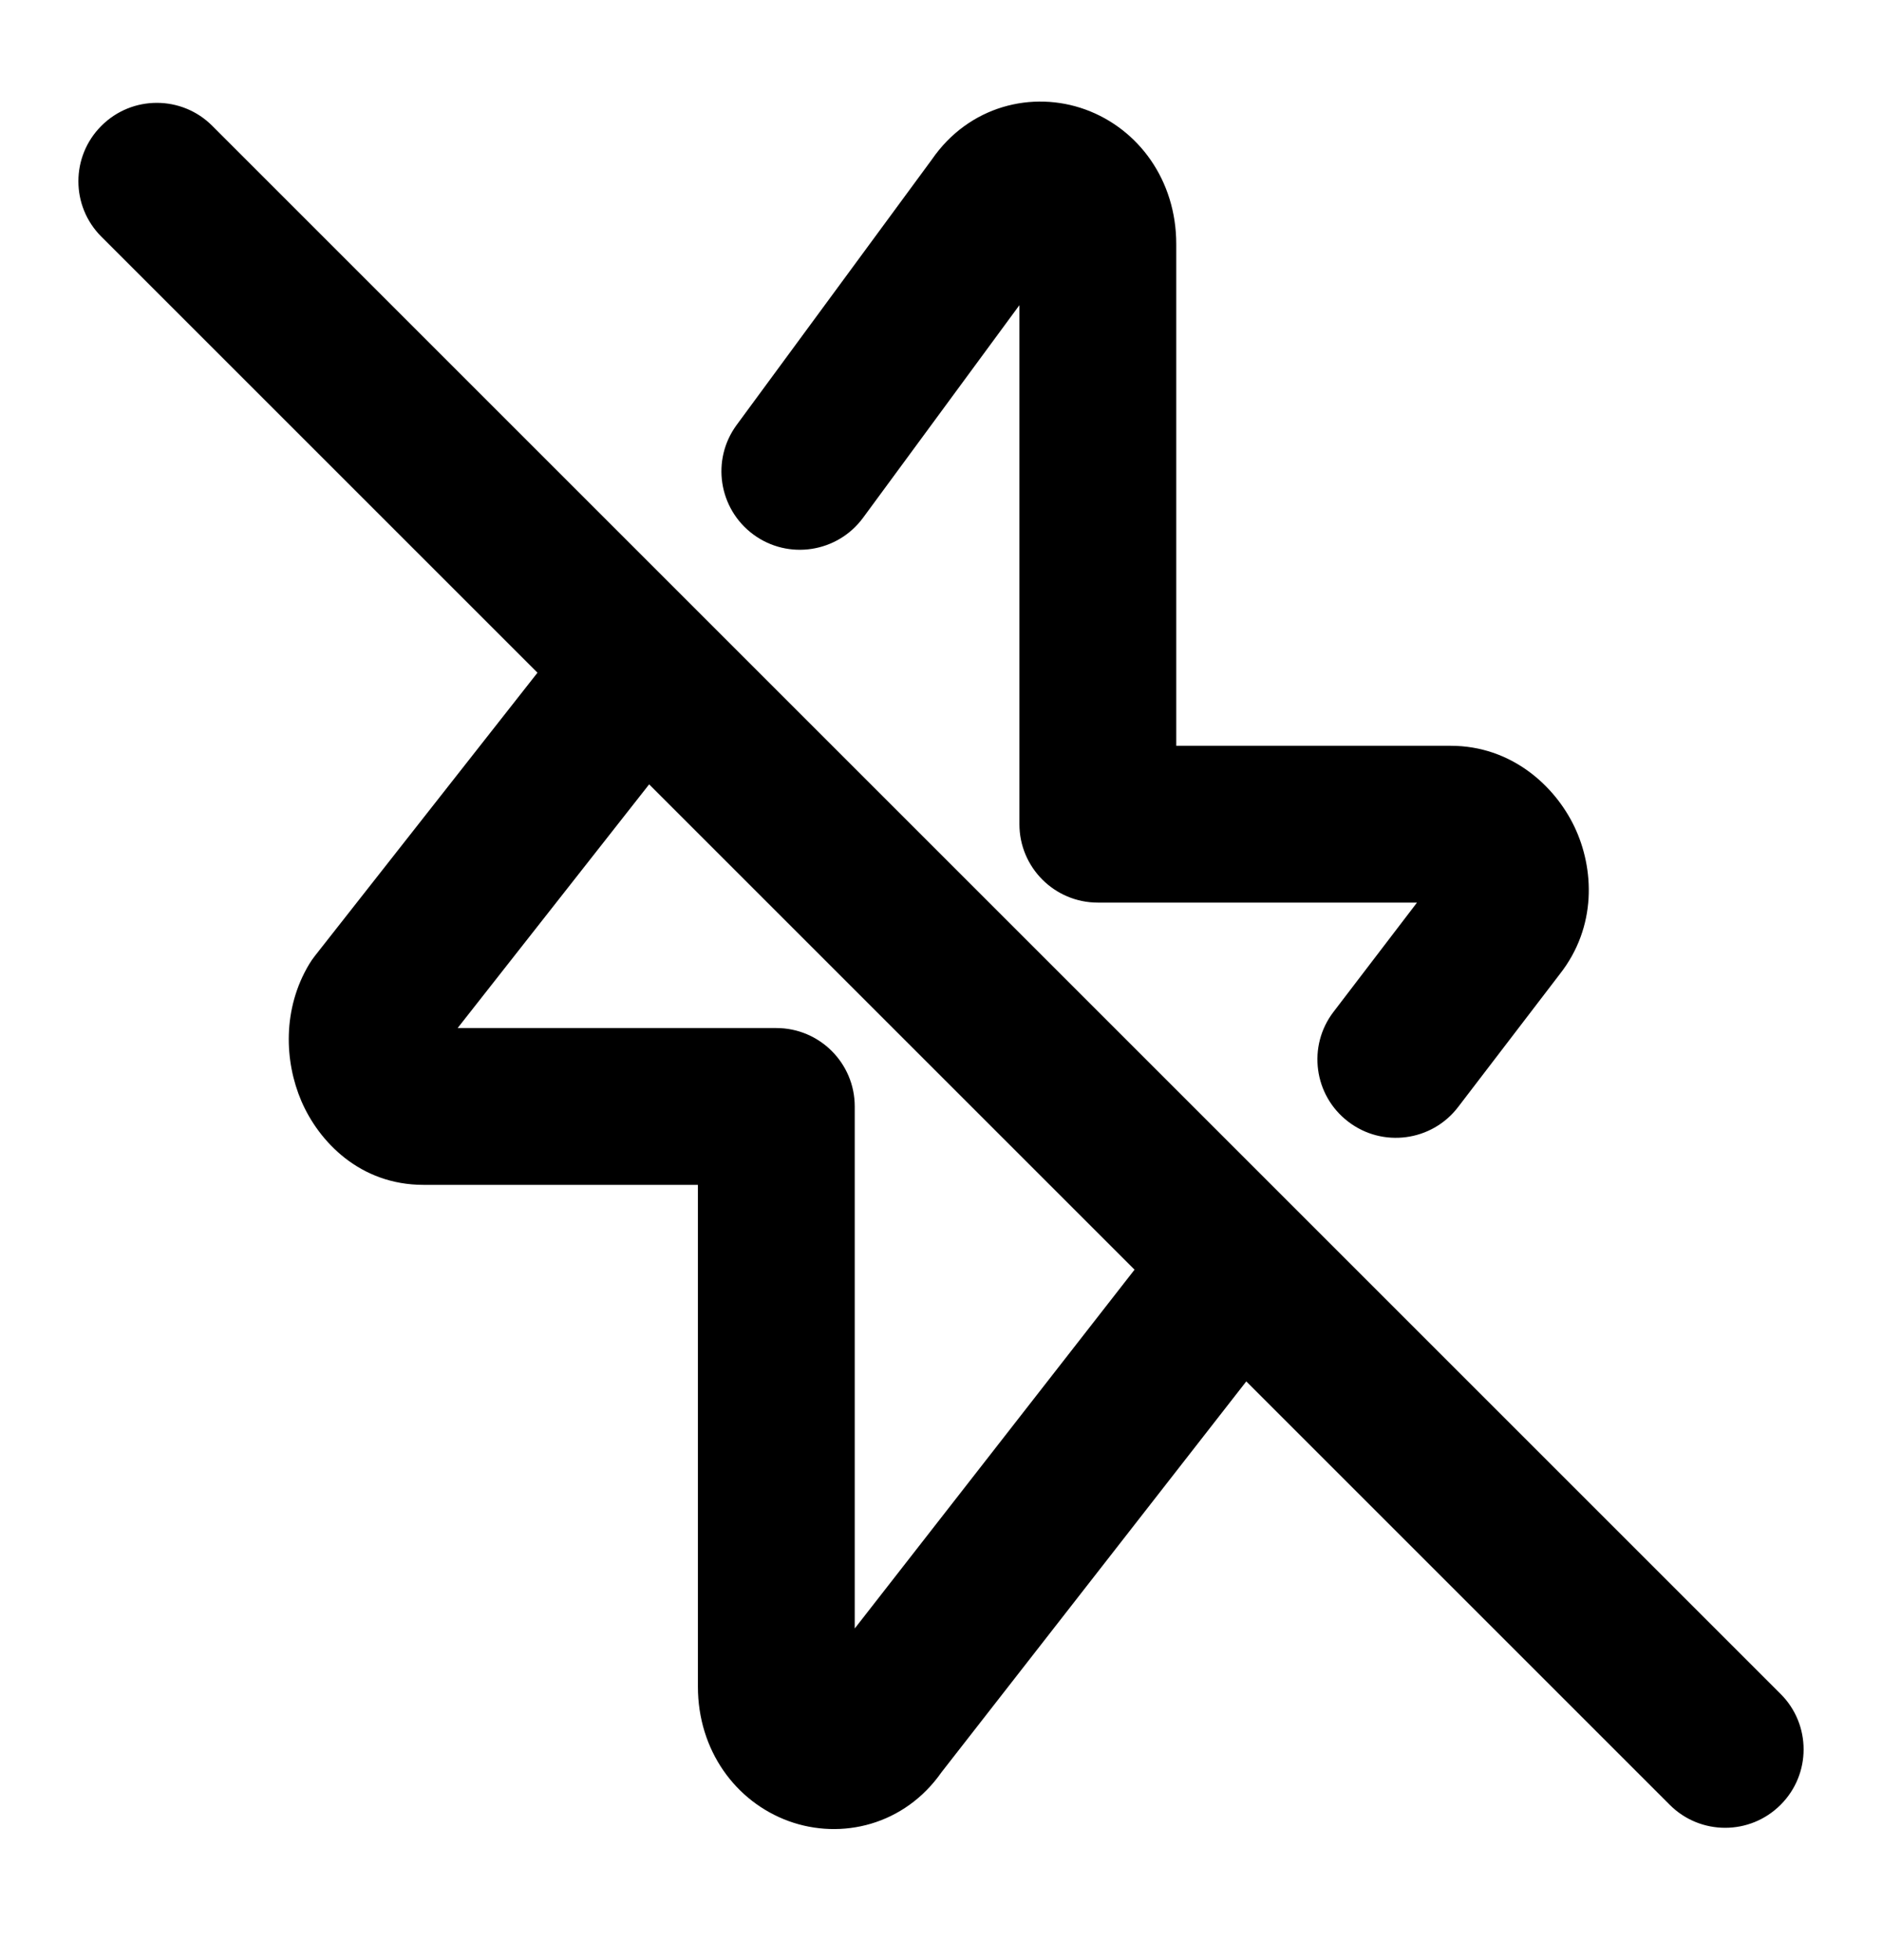 <svg width="24" height="25" viewBox="0 0 24 25" fill="none" xmlns="http://www.w3.org/2000/svg">
<path fill-rule="evenodd" clip-rule="evenodd" d="M13.842 1.397C14.522 1.645 15 2.302 15 3.112V9.512H18.5C19.273 9.512 19.828 10.021 20.078 10.545C20.331 11.075 20.368 11.819 19.889 12.427L18.594 14.12C18.259 14.558 17.631 14.642 17.193 14.306C16.754 13.971 16.67 13.343 17.006 12.905L18.07 11.512H14C13.448 11.512 13 11.064 13 10.512V3.892L11.006 6.604C10.678 7.049 10.053 7.145 9.608 6.818C9.163 6.49 9.067 5.865 9.394 5.42L11.883 2.035C12.356 1.348 13.166 1.151 13.842 1.397ZM1.293 1.605C1.683 1.214 2.317 1.214 2.707 1.605L16.498 15.396C16.505 15.402 16.512 15.409 16.518 15.416L22.707 21.605C23.098 21.995 23.098 22.629 22.707 23.019C22.317 23.41 21.683 23.41 21.293 23.019L15.893 17.619L12.007 22.603C11.534 23.279 10.73 23.471 10.058 23.227C9.378 22.979 8.9 22.322 8.9 21.512V15.112H5.4C4.591 15.112 4.066 14.562 3.843 14.043C3.626 13.536 3.601 12.867 3.943 12.297C3.964 12.262 3.988 12.227 4.014 12.194L6.854 8.58L1.293 3.019C0.902 2.629 0.902 1.995 1.293 1.605ZM8.278 10.004L5.836 13.112H9.9C10.452 13.112 10.9 13.56 10.9 14.112V20.77L14.468 16.194L8.278 10.004Z" fill="black"/>
</svg>
